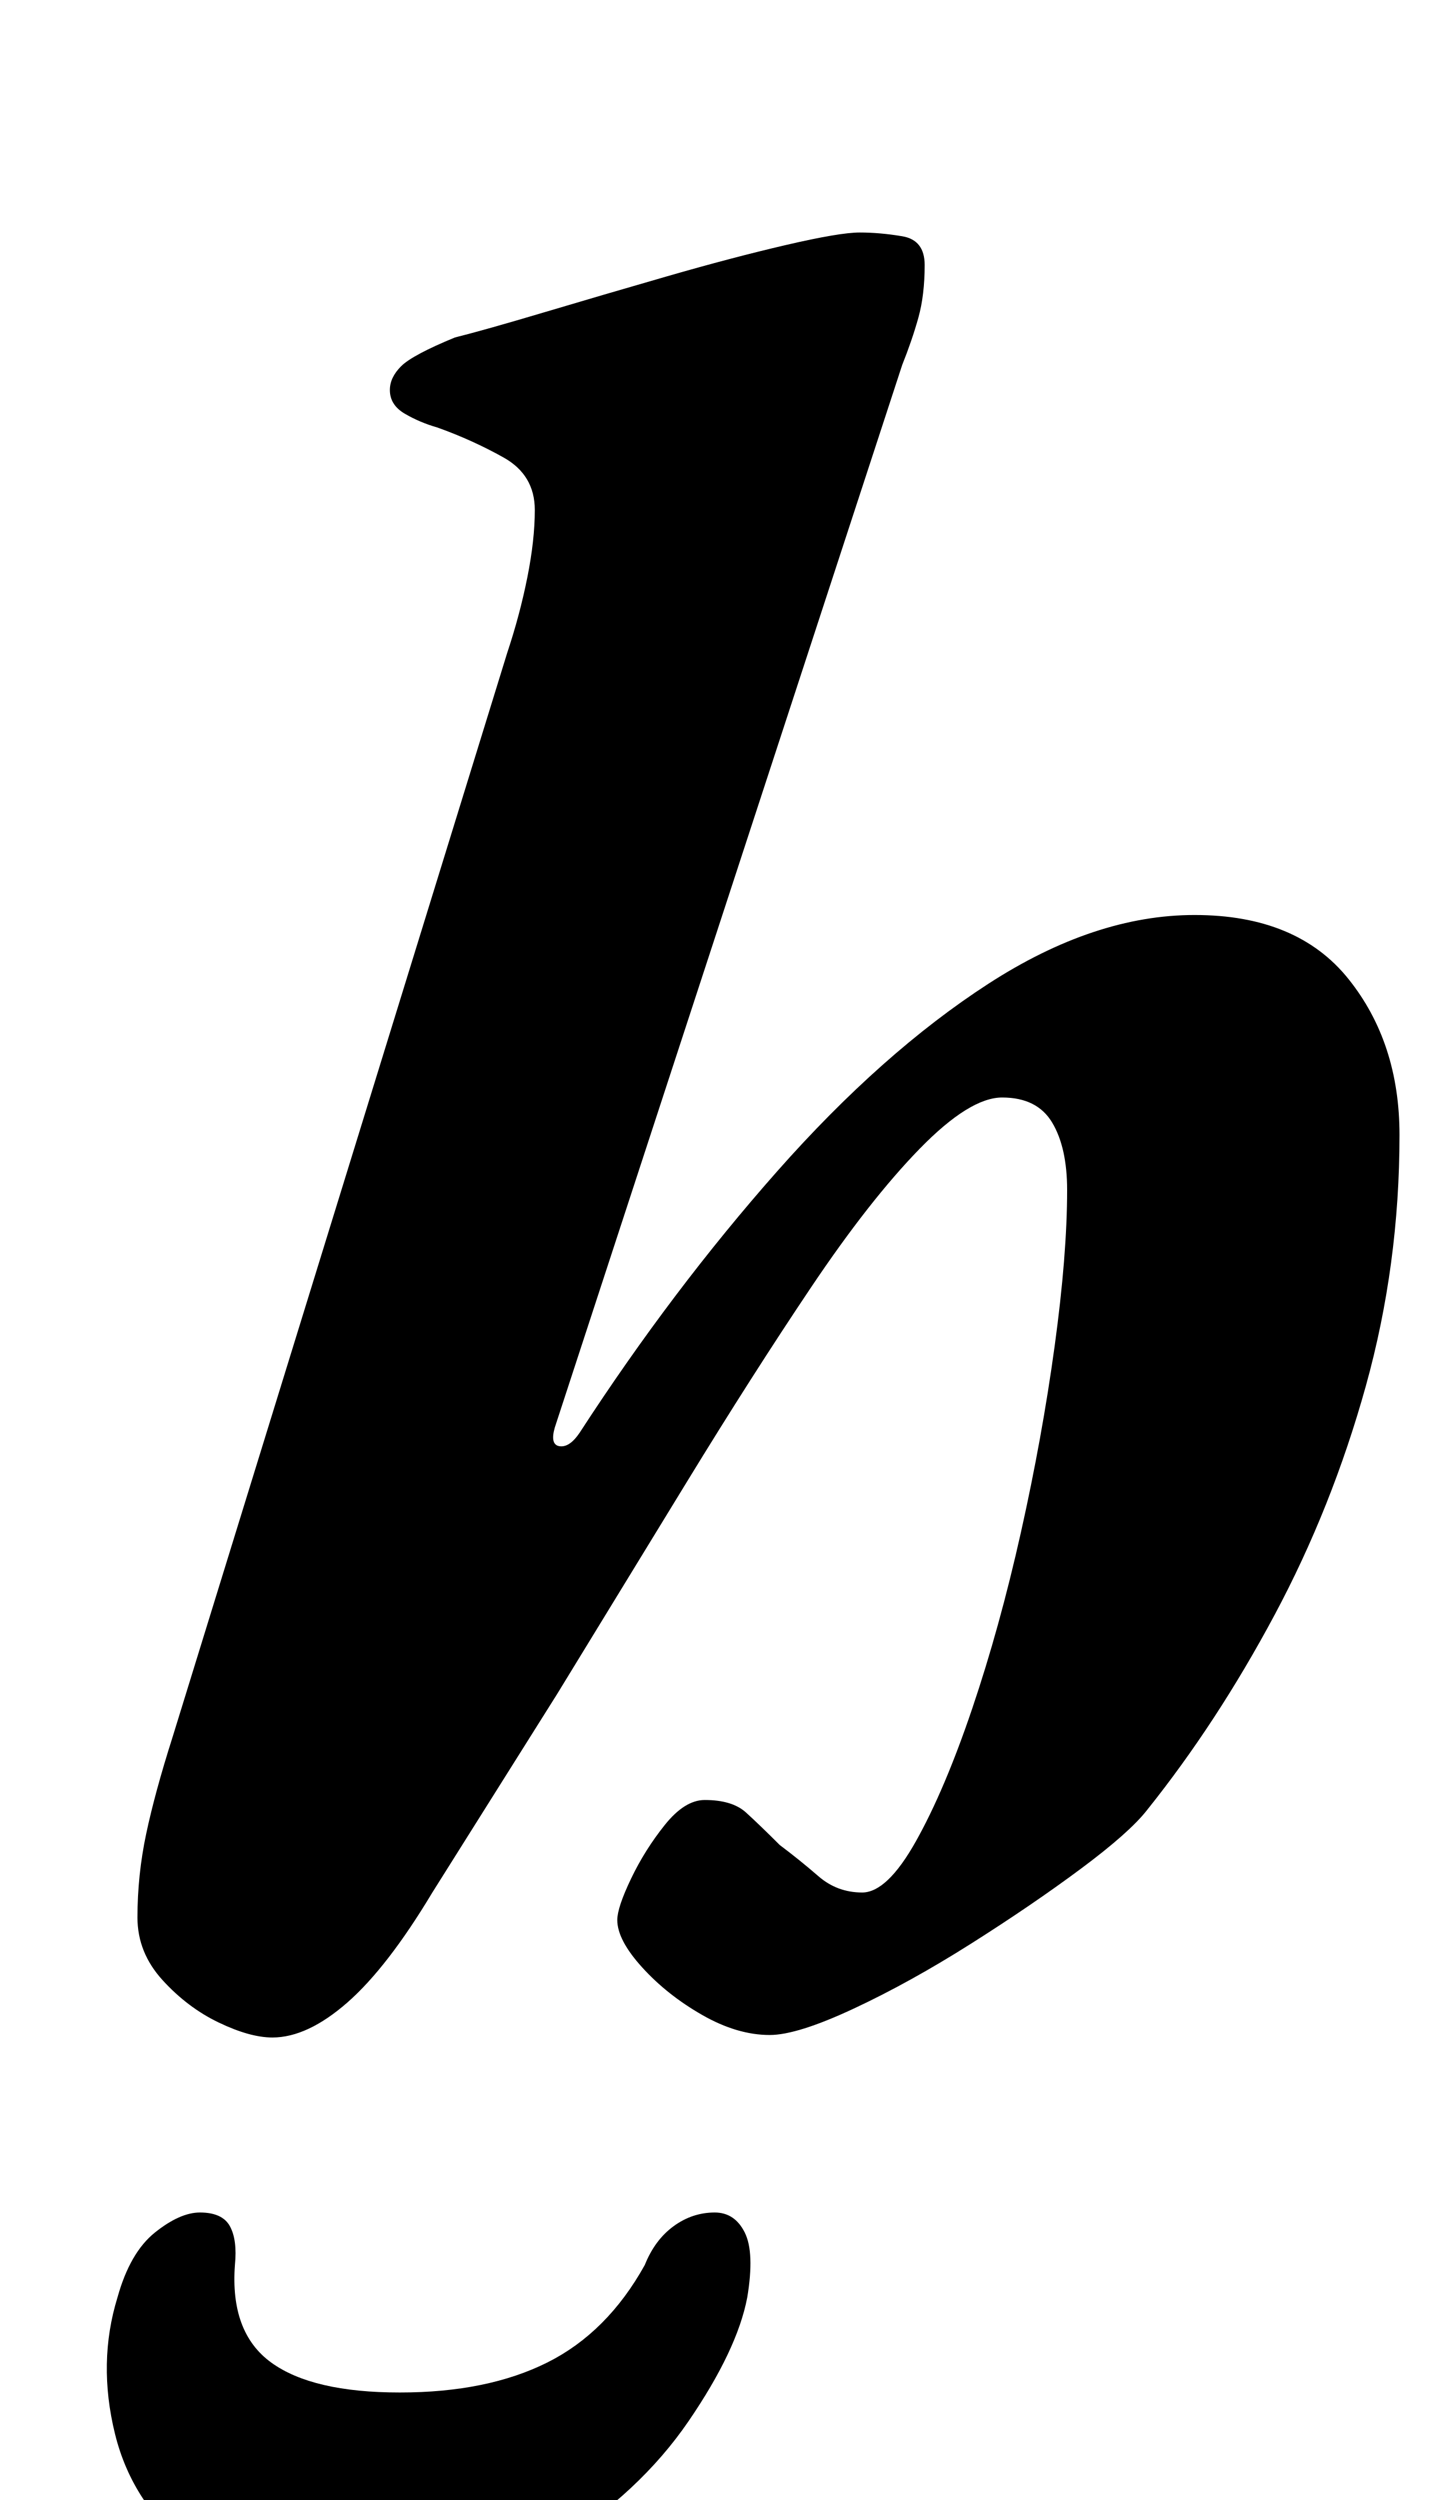 <?xml version="1.0" standalone="no"?>
<!DOCTYPE svg PUBLIC "-//W3C//DTD SVG 1.1//EN" "http://www.w3.org/Graphics/SVG/1.1/DTD/svg11.dtd" >
<svg xmlns="http://www.w3.org/2000/svg" xmlns:xlink="http://www.w3.org/1999/xlink" version="1.1" viewBox="-10 0 573 1000">
  <g transform="matrix(1 0 0 -1 0 800)">
   <path fill="currentColor"
d="M99 -15q-9 0 -21.5 6t-22.5 17t-10 25q0 17 3.5 33.5t10.5 38.5l134 434q5 15 8 30t3 27q0 14 -12.5 21t-26.5 12q-7 2 -13 5.5t-6 9.5q0 5 4.5 9.5t21.5 11.5q12 3 35.5 10t49.5 14.5t47.5 12.5t29.5 5t17 -1.5t9 -11.5q0 -12 -2.5 -21t-6.5 -19l-139 -425q-2 -7 2 -7.5
t8 5.5q37 57 79 104.5t84.5 75t82.5 27.5q41 0 61.5 -25.5t20.5 -62.5q0 -52 -13.5 -100.5t-36.5 -91.5t-51 -78q-7 -9 -26.5 -23.5t-44 -30t-47 -26t-33.5 -10.5q-13 0 -27 8t-24 19t-10 19q0 5 5.5 16.5t13.5 21.5t16 10q11 0 16.5 -5t13.5 -13q8 -6 15.5 -12.5t17.5 -6.5
t21.5 20.5t22.5 53t19.5 70.5t13.5 74.5t5 62.5q0 17 -6 27t-20 10q-13 0 -33 -20.5t-43.5 -55.5t-49.5 -77.5l-52 -85t-50 -79.5q-18 -30 -34 -44t-30 -14zM135 -239q-44 0 -68 18.5t-31 47t1 54.5q5 18 15 26t18 8q9 0 12 -5.5t2 -15.5q-2 -27 14.5 -39t51.5 -12t59 12
t39 39q4 10 11.5 15.5t16.5 5.5q8 0 12 -8t1 -26q-4 -21 -23.5 -49.5t-53 -49.5t-77.5 -21z" />
  </g>

</svg>
